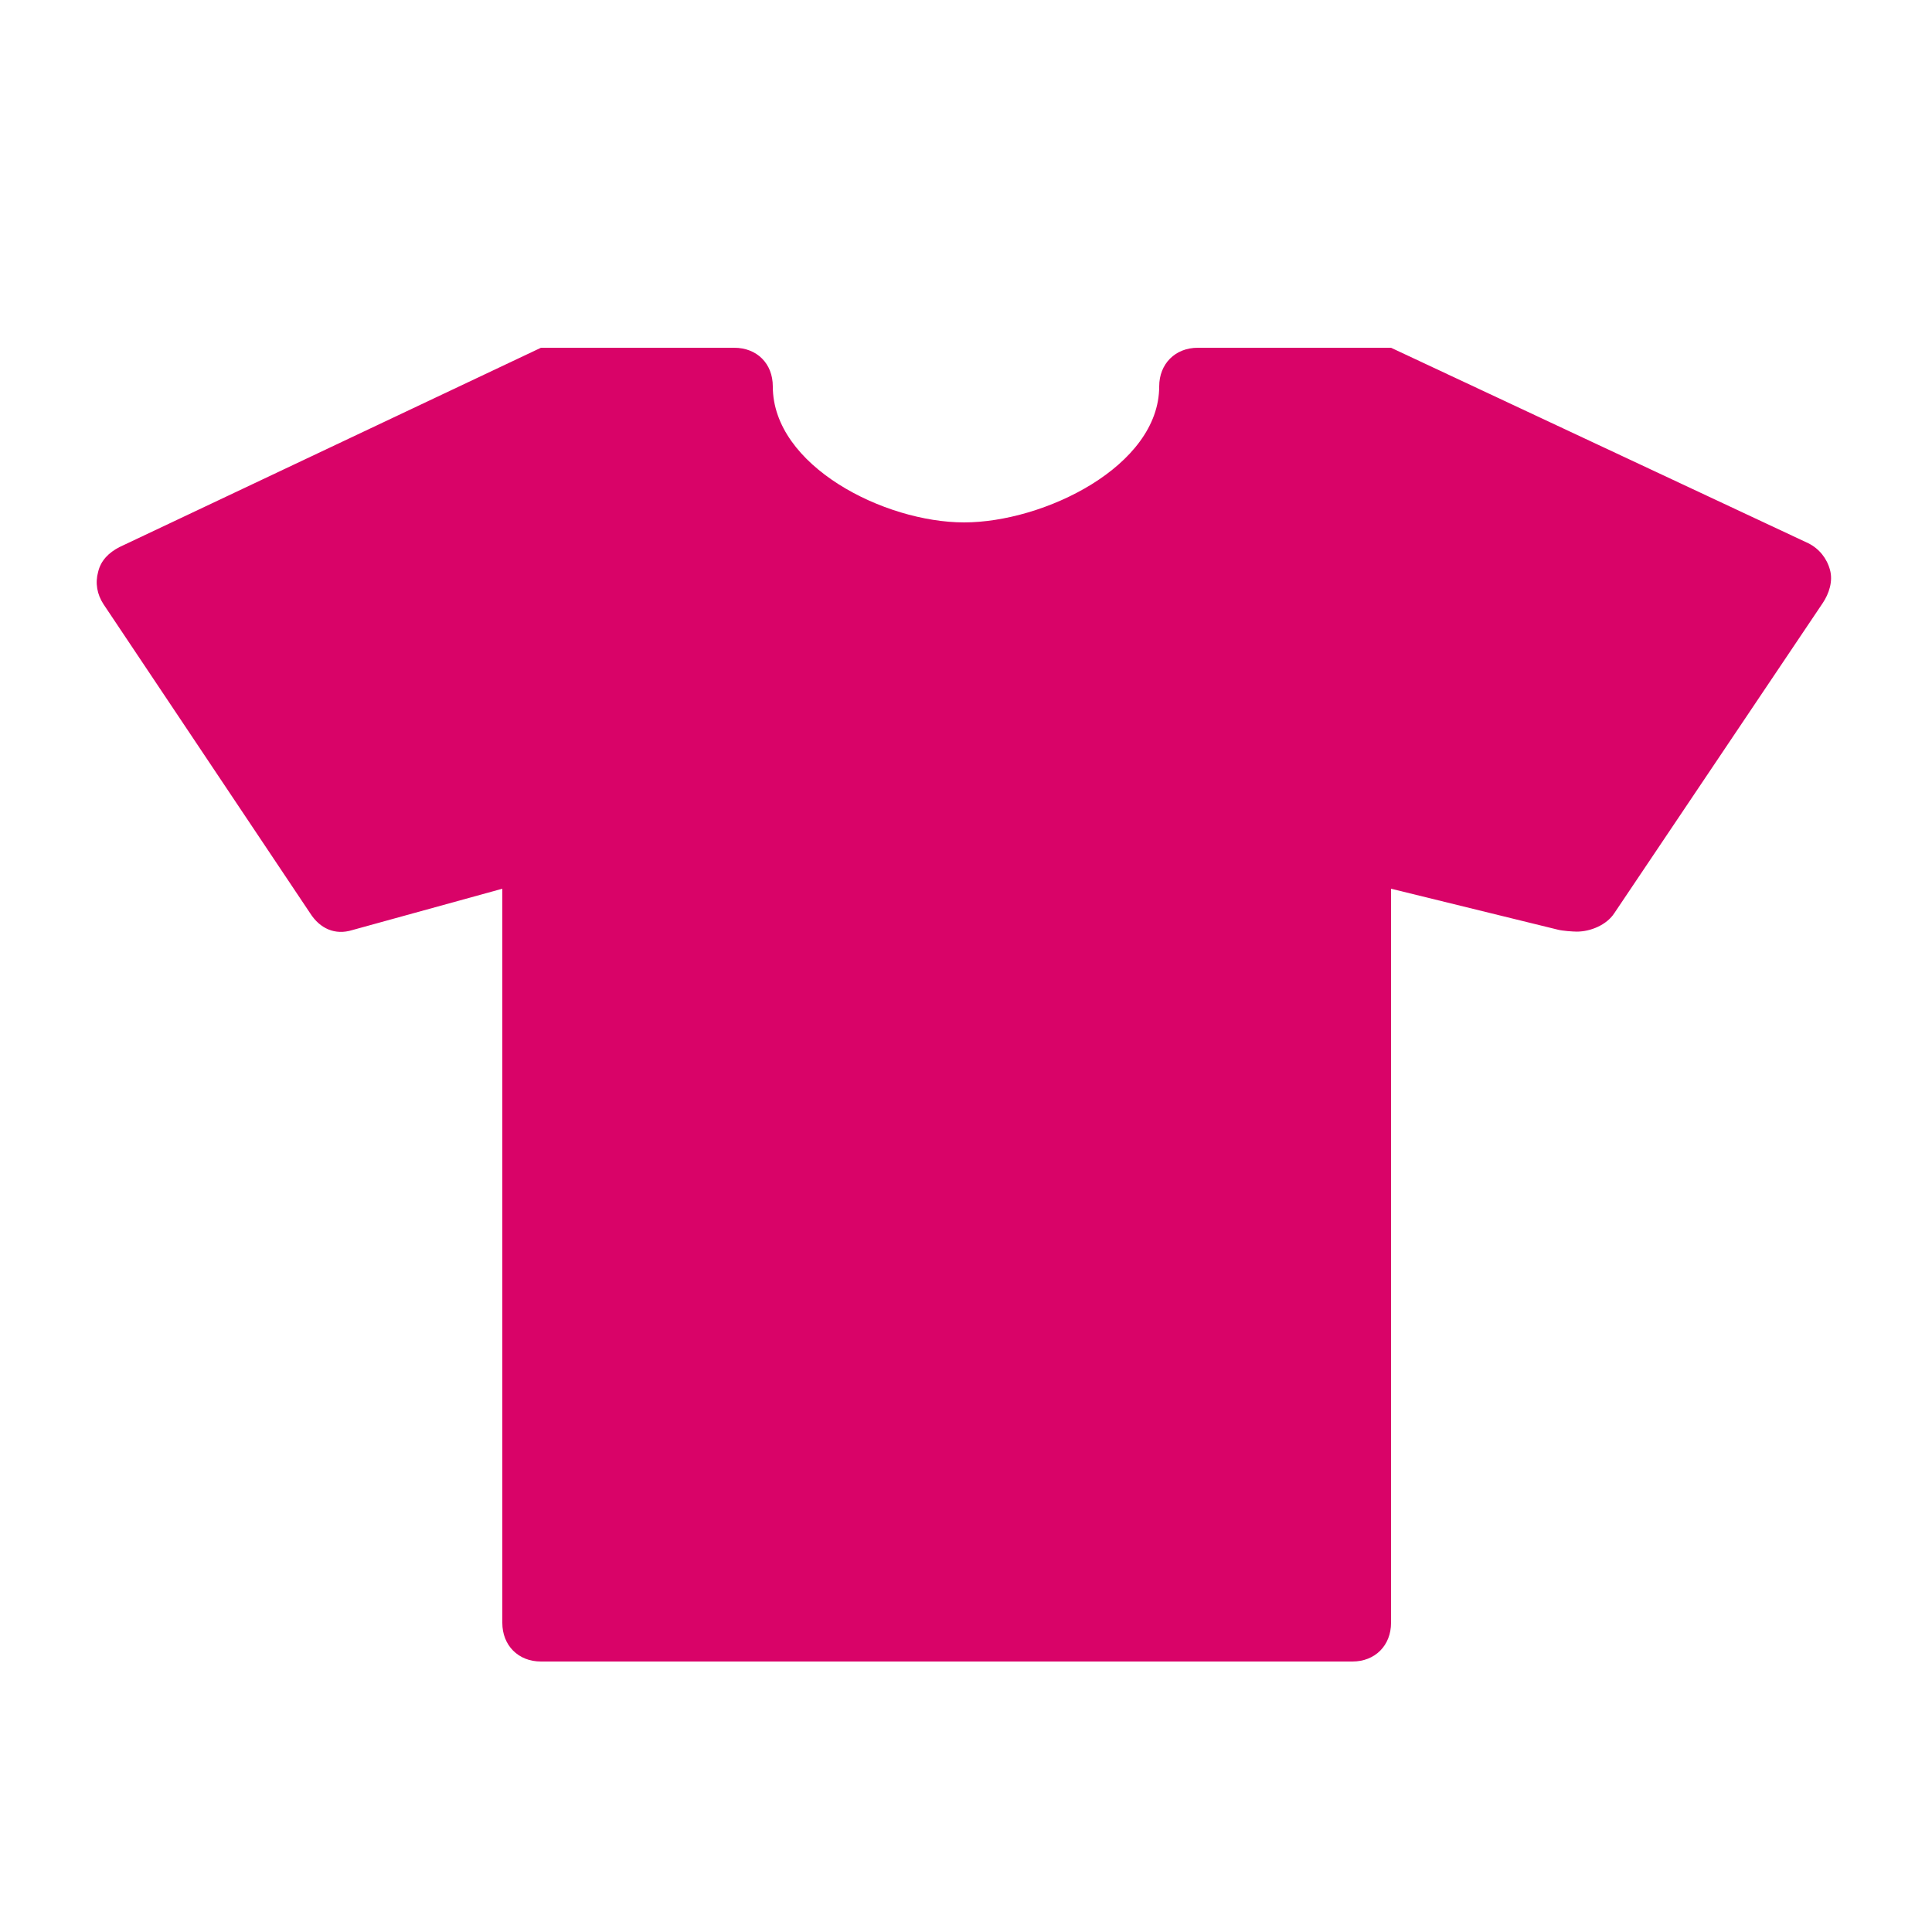 <svg width="58" height="58" viewBox="0 0 58 58" fill="none" xmlns="http://www.w3.org/2000/svg">
<path d="M54.938 17.11C55.03 17.446 54.913 17.817 54.717 18.108L48.465 27.411C48.233 27.77 47.746 27.968 47.338 27.968C47.222 27.968 46.898 27.944 46.771 27.91L41.76 26.68V48.72C41.76 49.393 41.284 49.88 40.6 49.88H16.24C15.556 49.88 15.08 49.393 15.08 48.72V26.68L10.579 27.921C10.057 28.084 9.605 27.875 9.315 27.422L3.109 18.142C2.912 17.841 2.854 17.504 2.946 17.168C3.028 16.82 3.271 16.588 3.584 16.425L16.24 10.44H22.04C22.724 10.44 23.2 10.915 23.2 11.6C23.2 13.989 26.552 15.683 28.942 15.683C31.332 15.683 34.8 14.001 34.8 11.6C34.8 10.927 35.276 10.44 35.96 10.44H41.76L54.288 16.309C54.613 16.472 54.845 16.762 54.938 17.11Z" fill="#D90368"/>
</svg>

